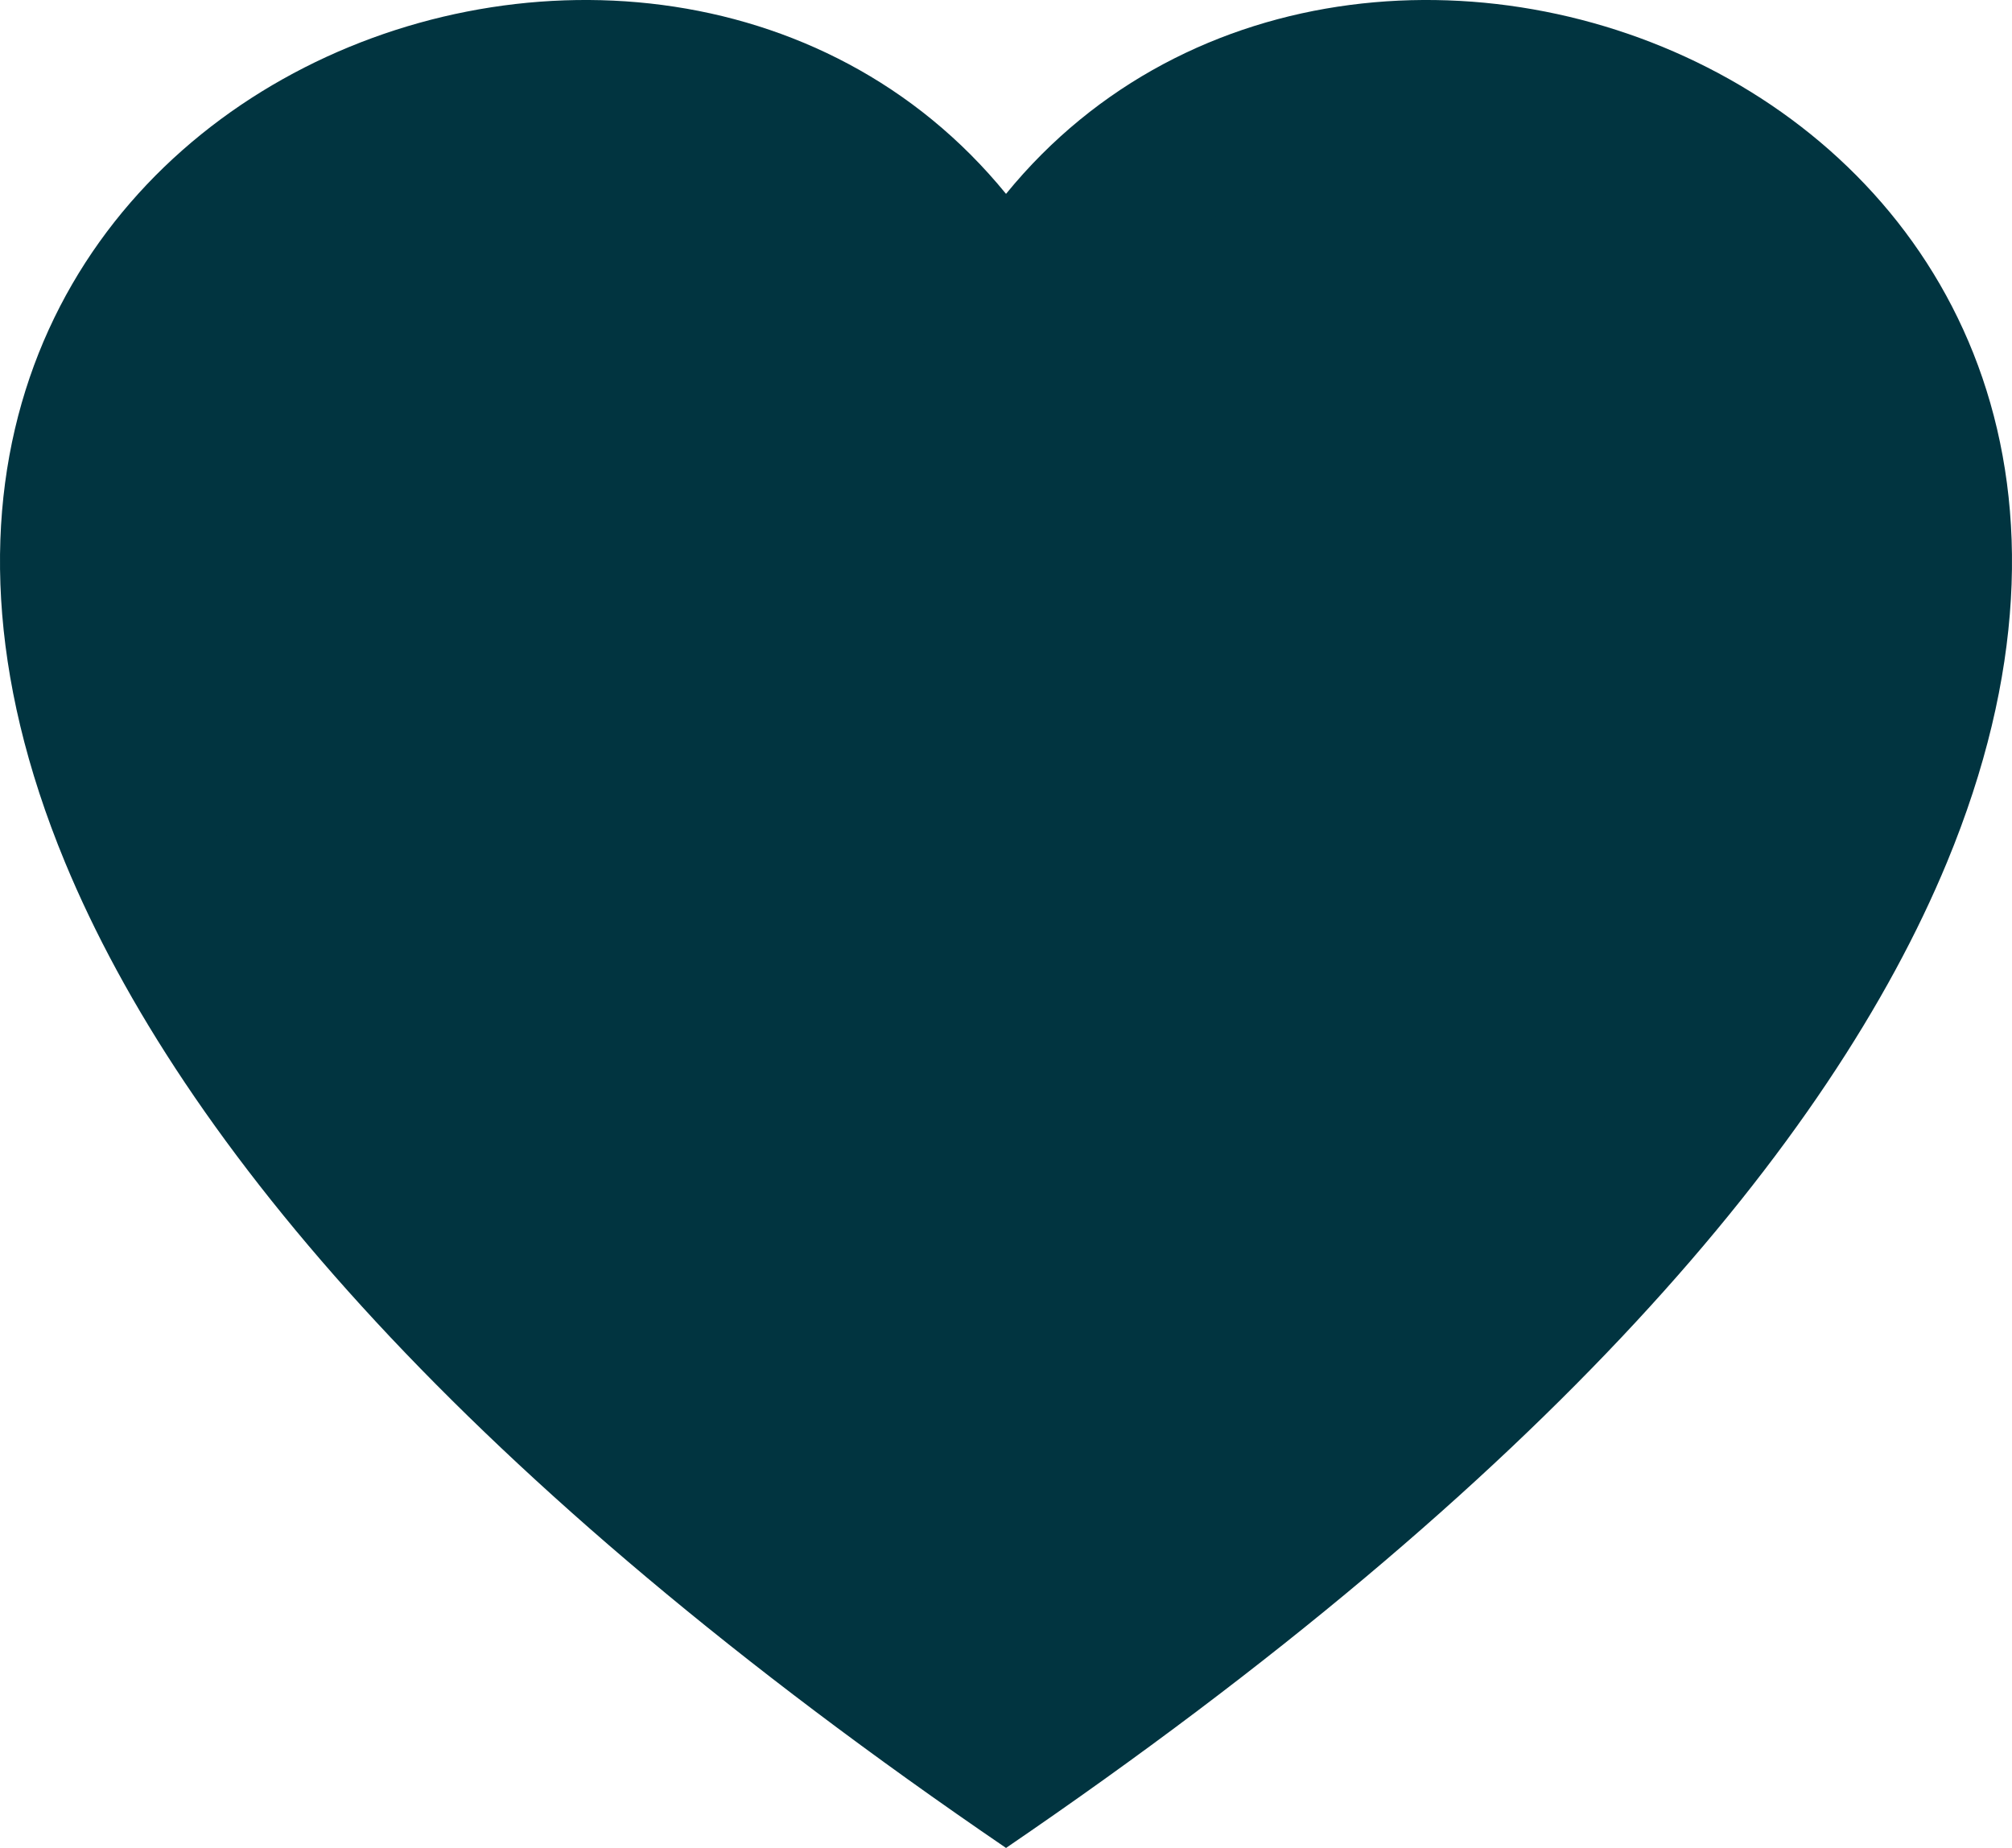 <svg xmlns="http://www.w3.org/2000/svg" width="38.111" height="35" viewBox="0 0 38.111 35">
  <g id="Path_13" data-name="Path 13" transform="translate(0 0)" fill="#013440">
    <path d="M 19.056 33.178 C 14.664 30.115 11.024 27.038 8.228 24.022 C 5.603 21.19 3.716 18.411 2.618 15.759 C 1.77 13.712 1.402 11.76 1.522 9.959 C 1.629 8.377 2.11 6.935 2.952 5.675 C 4.673 3.1 7.791 1.5 11.089 1.5 C 13.836 1.5 16.252 2.608 17.893 4.62 L 19.056 6.046 L 20.218 4.62 C 21.859 2.608 24.275 1.5 27.022 1.5 C 30.321 1.5 33.439 3.1 35.16 5.675 C 36.002 6.935 36.483 8.376 36.589 9.959 C 36.71 11.76 36.341 13.712 35.493 15.759 C 34.395 18.411 32.508 21.19 29.883 24.022 C 27.087 27.038 23.447 30.115 19.056 33.178 Z" stroke="none"/>
    <path d="M 19.056 31.342 C 28.814 24.374 32.632 18.749 34.107 15.186 C 35.51 11.798 35.442 8.798 33.913 6.508 C 33.201 5.444 32.178 4.555 30.953 3.937 C 29.738 3.324 28.378 3 27.022 3 C 24.735 3 22.731 3.912 21.381 5.568 L 19.056 8.419 L 16.731 5.568 C 15.38 3.912 13.376 3 11.089 3 C 9.733 3 8.374 3.324 7.158 3.937 C 5.934 4.555 4.91 5.444 4.199 6.508 C 2.669 8.798 2.601 11.798 4.004 15.185 C 5.48 18.749 9.297 24.374 19.056 31.342 M 19.056 35 C 8.81 28.012 3.436 21.654 1.232 16.333 C -4.672 2.074 12.191 -4.745 19.056 3.672 C 25.92 -4.745 42.783 2.074 36.879 16.333 C 34.675 21.654 29.302 28.012 19.056 35 Z" stroke="none" fill="#013440"/>
  </g>
</svg>
